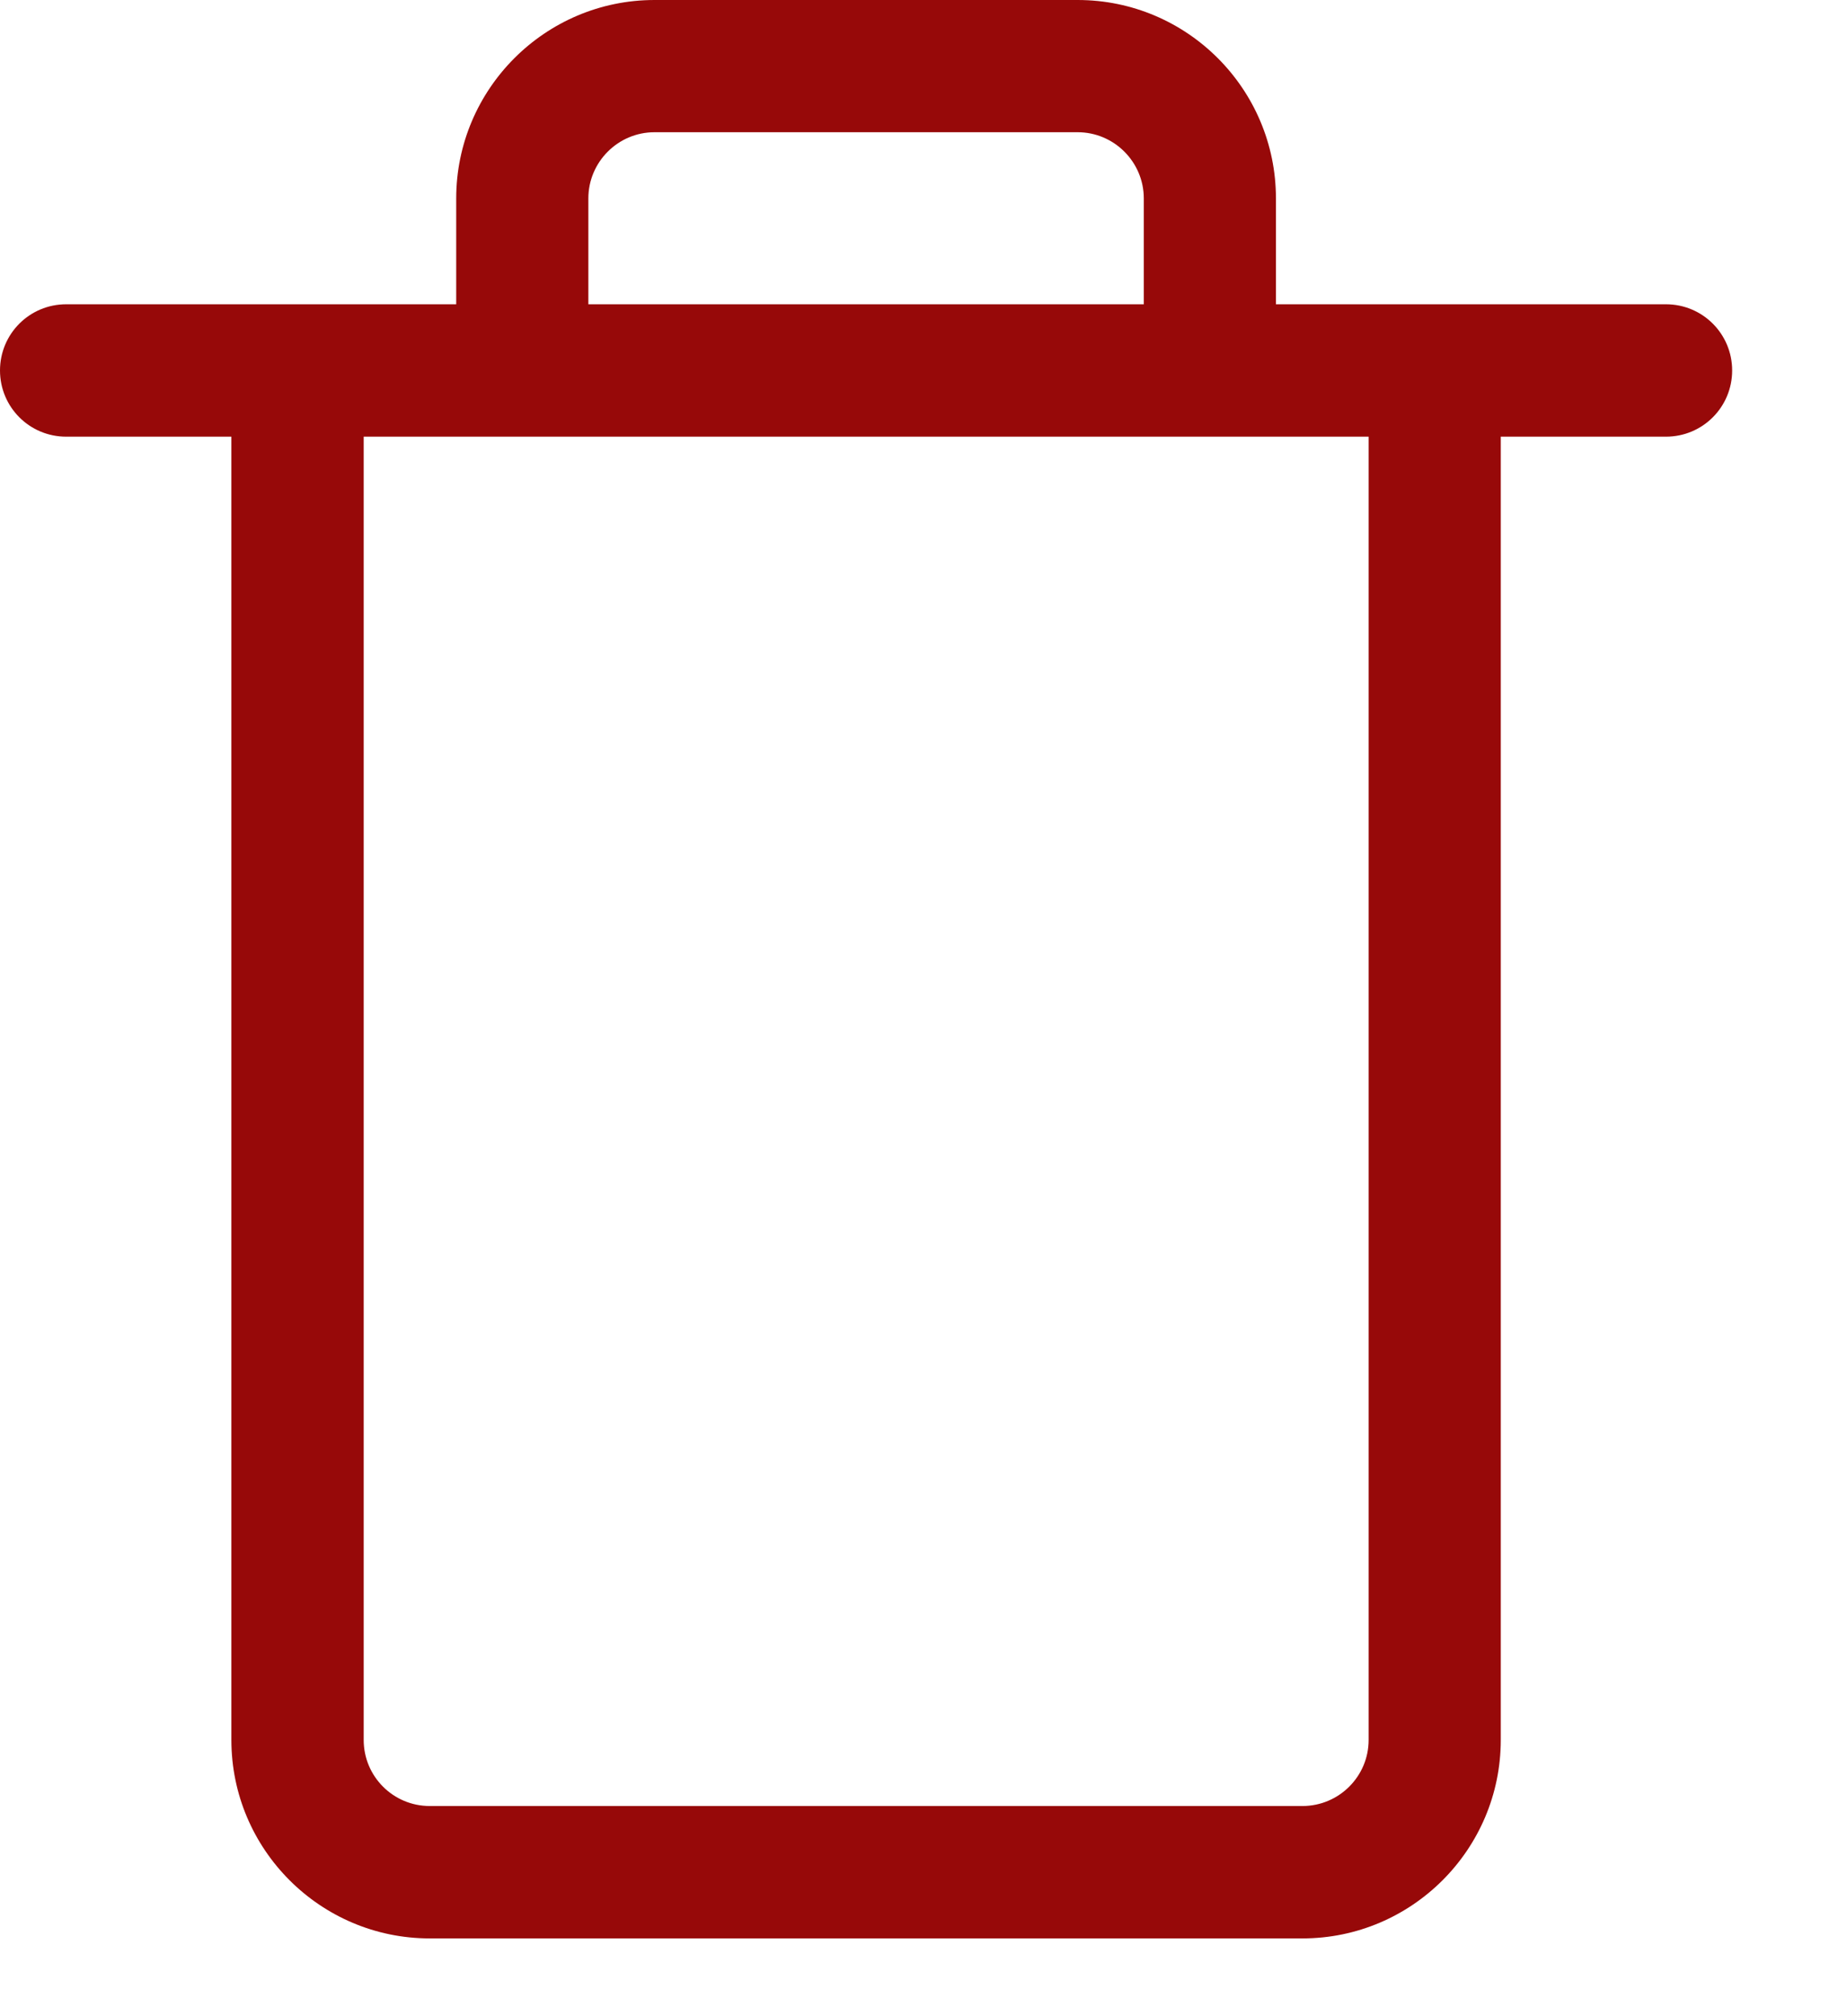 <?xml version="1.0" encoding="UTF-8"?>
<svg width="11px" height="12px" viewBox="0 0 11 12" version="1.1" xmlns="http://www.w3.org/2000/svg" xmlns:xlink="http://www.w3.org/1999/xlink">
    <!-- Generator: Sketch 51.1 (57501) - http://www.bohemiancoding.com/sketch -->
    <title>trash</title>
    <desc>Created with Sketch.</desc>
    <defs></defs>
    <g id="icon-export" stroke="none" stroke-width="1" fill="none" fill-rule="evenodd">
        <g id="Artboard" transform="translate(-268, -220)" fill="#970909" fill-rule="nonzero">
            <g id="trash" transform="translate(268, 220)">
                <path d="M9.922,1.811 L7.599,1.811 L7.599,1.181 C7.599,0.53 7.07,0 6.418,0 L3.898,0 C3.247,0 2.717,0.53 2.717,1.181 L2.717,1.811 L0.394,1.811 C0.176,1.811 0,1.987 0,2.205 C0,2.423 0.176,2.599 0.394,2.599 L1.378,2.599 L1.378,10.356 C1.378,11.007 1.908,11.537 2.559,11.537 L7.757,11.537 C8.408,11.537 8.938,11.007 8.938,10.356 L8.938,2.599 L9.922,2.599 C10.14,2.599 10.316,2.423 10.316,2.205 C10.316,1.987 10.14,1.811 9.922,1.811 Z M3.504,1.181 C3.504,0.964 3.681,0.787 3.898,0.787 L6.418,0.787 C6.635,0.787 6.812,0.964 6.812,1.181 L6.812,1.811 L3.504,1.811 L3.504,1.181 Z M8.151,10.356 C8.151,10.573 7.974,10.749 7.757,10.749 L2.559,10.749 C2.342,10.749 2.166,10.573 2.166,10.356 L2.166,2.599 L8.151,2.599 L8.151,10.356 Z" id="Shape"></path>
            </g>
        </g>
    </g>
</svg>